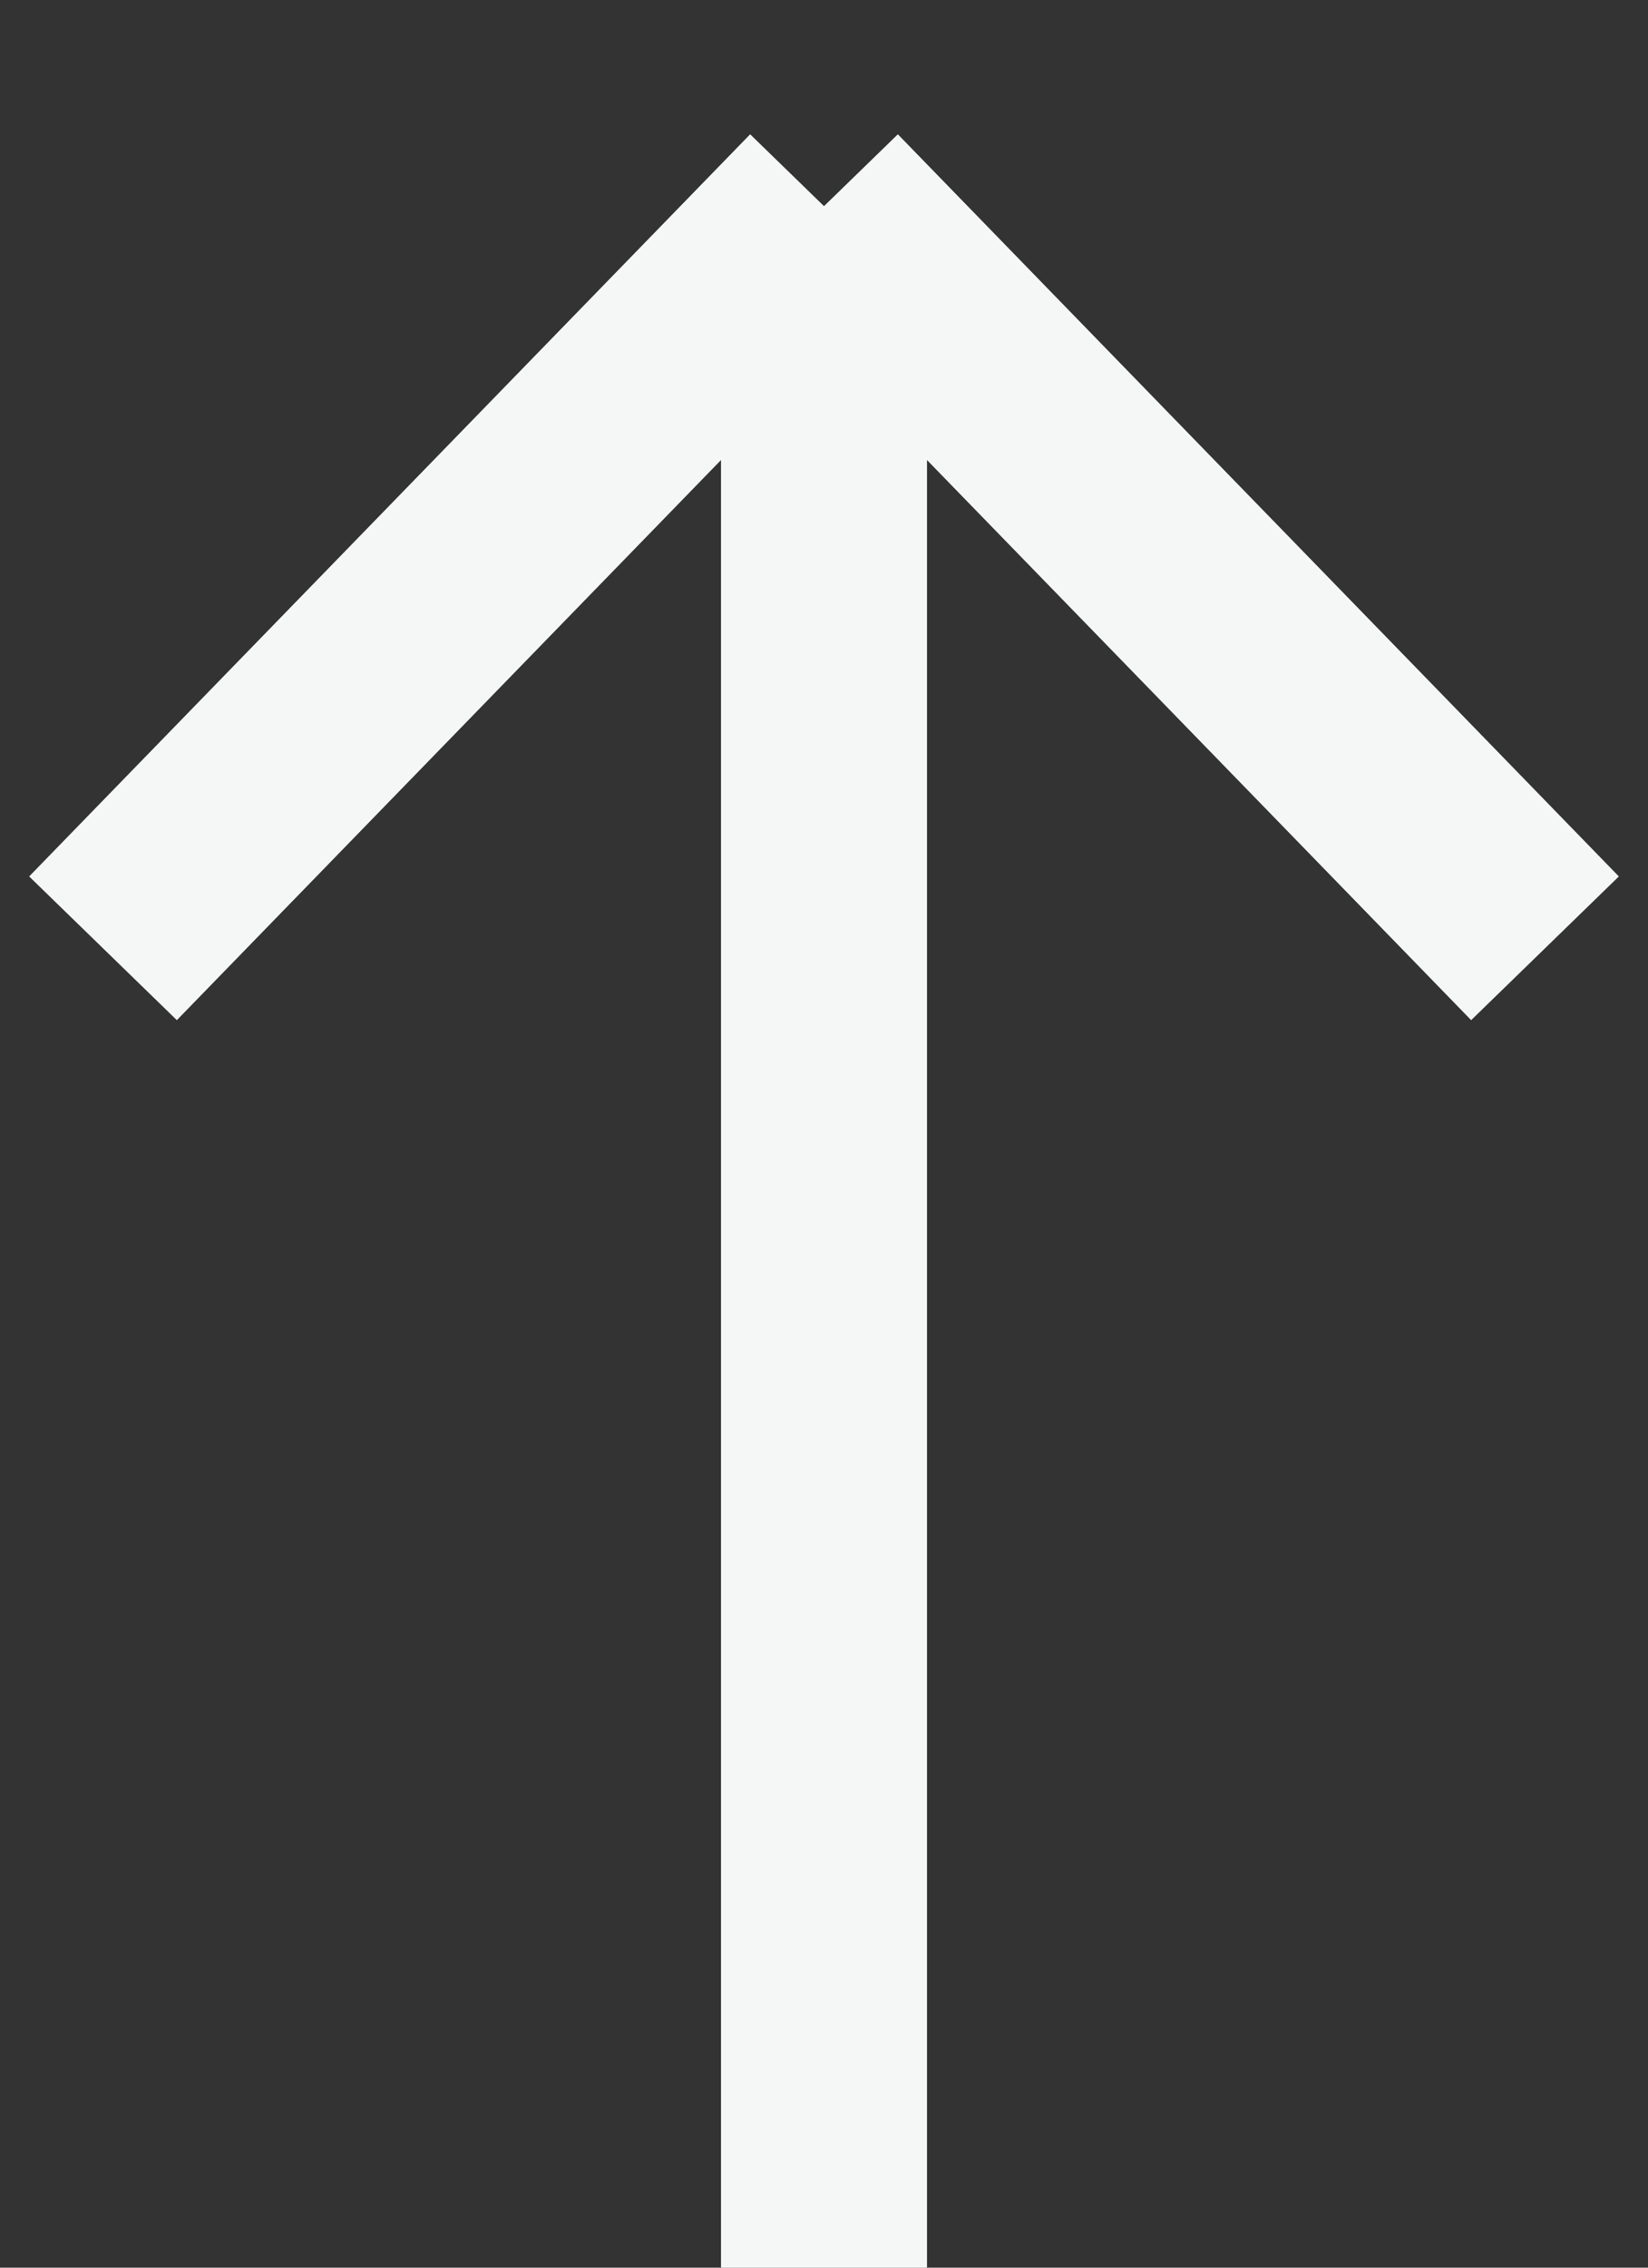<svg width="16" height="22" fill="none" xmlns="http://www.w3.org/2000/svg"><rect width="100%" height="100%" fill="#333333" stroke="none"/><path d="M8 2v20M8 2L1 9.2M8 2l7 7.2" stroke="#F5F7F7" stroke-width="2"/></svg>